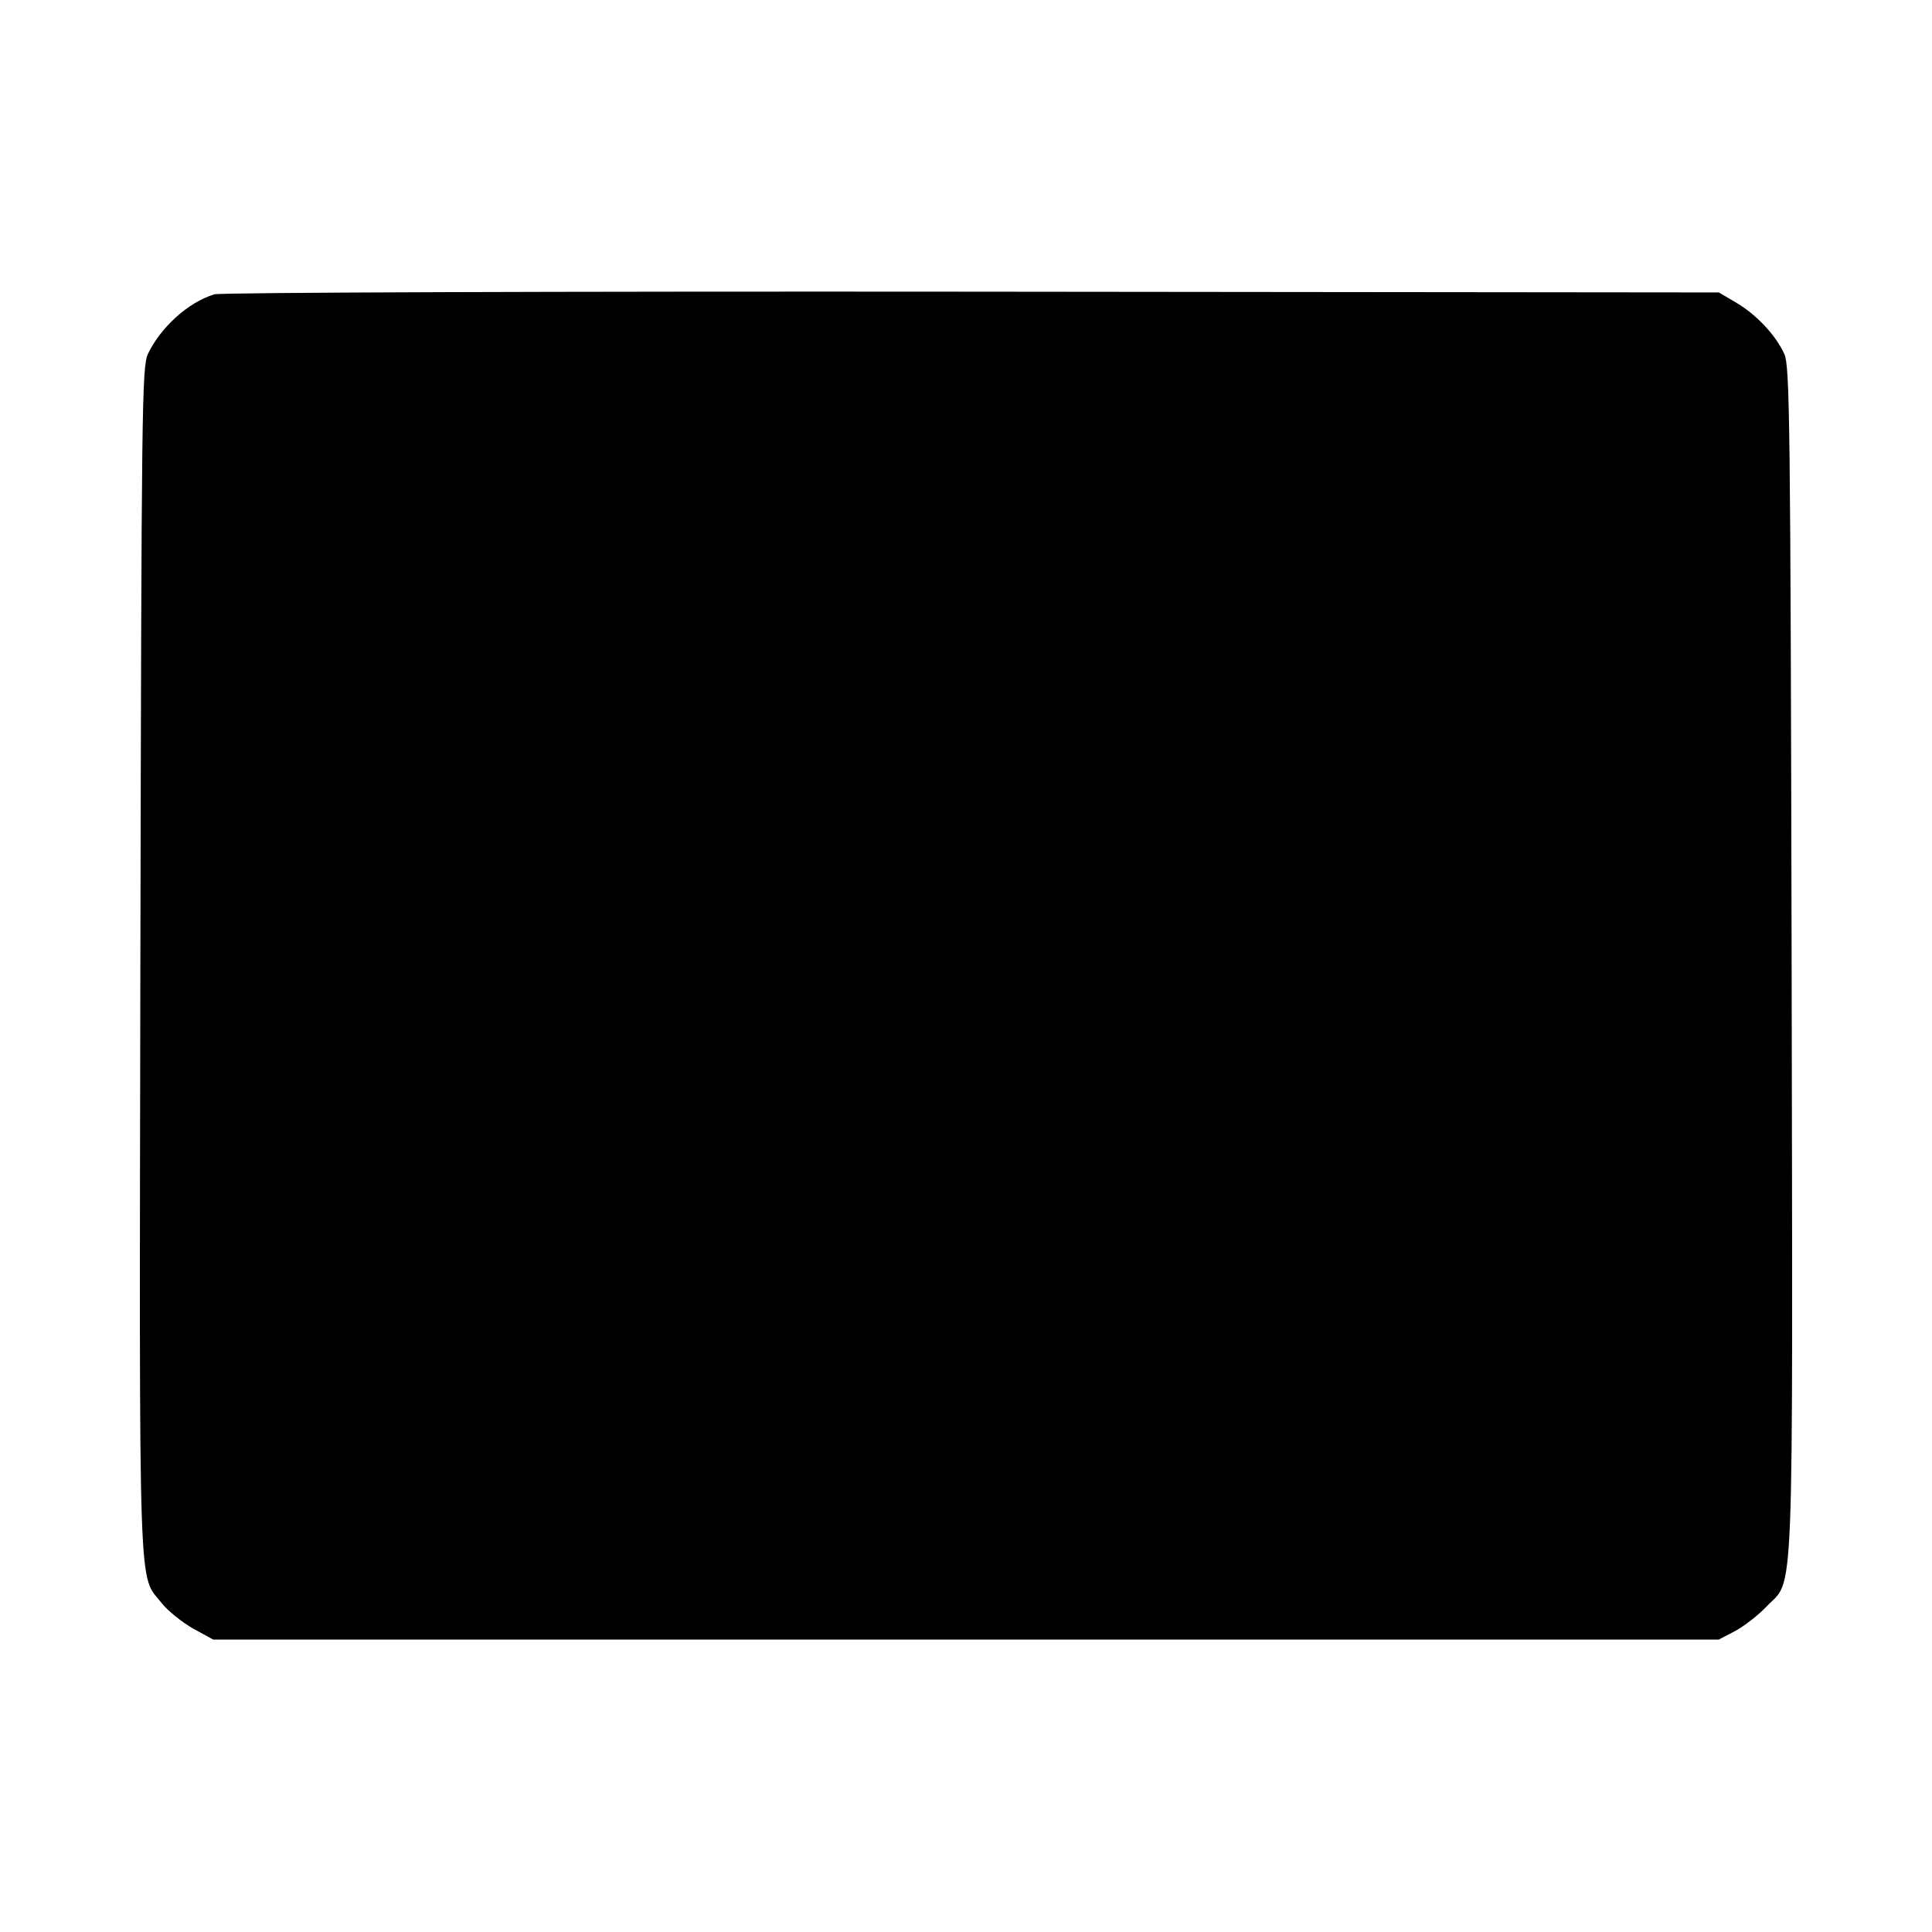 <?xml version="1.0" standalone="no"?>
<!DOCTYPE svg PUBLIC "-//W3C//DTD SVG 20010904//EN"
 "http://www.w3.org/TR/2001/REC-SVG-20010904/DTD/svg10.dtd">
<svg version="1.0" xmlns="http://www.w3.org/2000/svg"
 width="512pt" height="512pt" viewBox="0 0 512 512"
 preserveAspectRatio="xMidYMid meet">
<g transform="translate(0,512) scale(0.1,-0.1)"
fill="#000000" stroke="none">
<path d="M568 4340 c-69 -21 -142 -87 -176 -158 -16 -35 -17 -137 -20 -1612
-3 -1727 -6 -1619 57 -1699 16 -20 53 -50 83 -67 l53 -29 1995 0 1995 0 44 23
c24 13 61 42 82 64 75 79 70 -47 67 1709 -3 1428 -5 1577 -19 1610 -23 51 -74
105 -128 137 l-46 27 -1980 2 c-1089 1 -1992 -2 -2007 -7z"/>
</g>
</svg>
